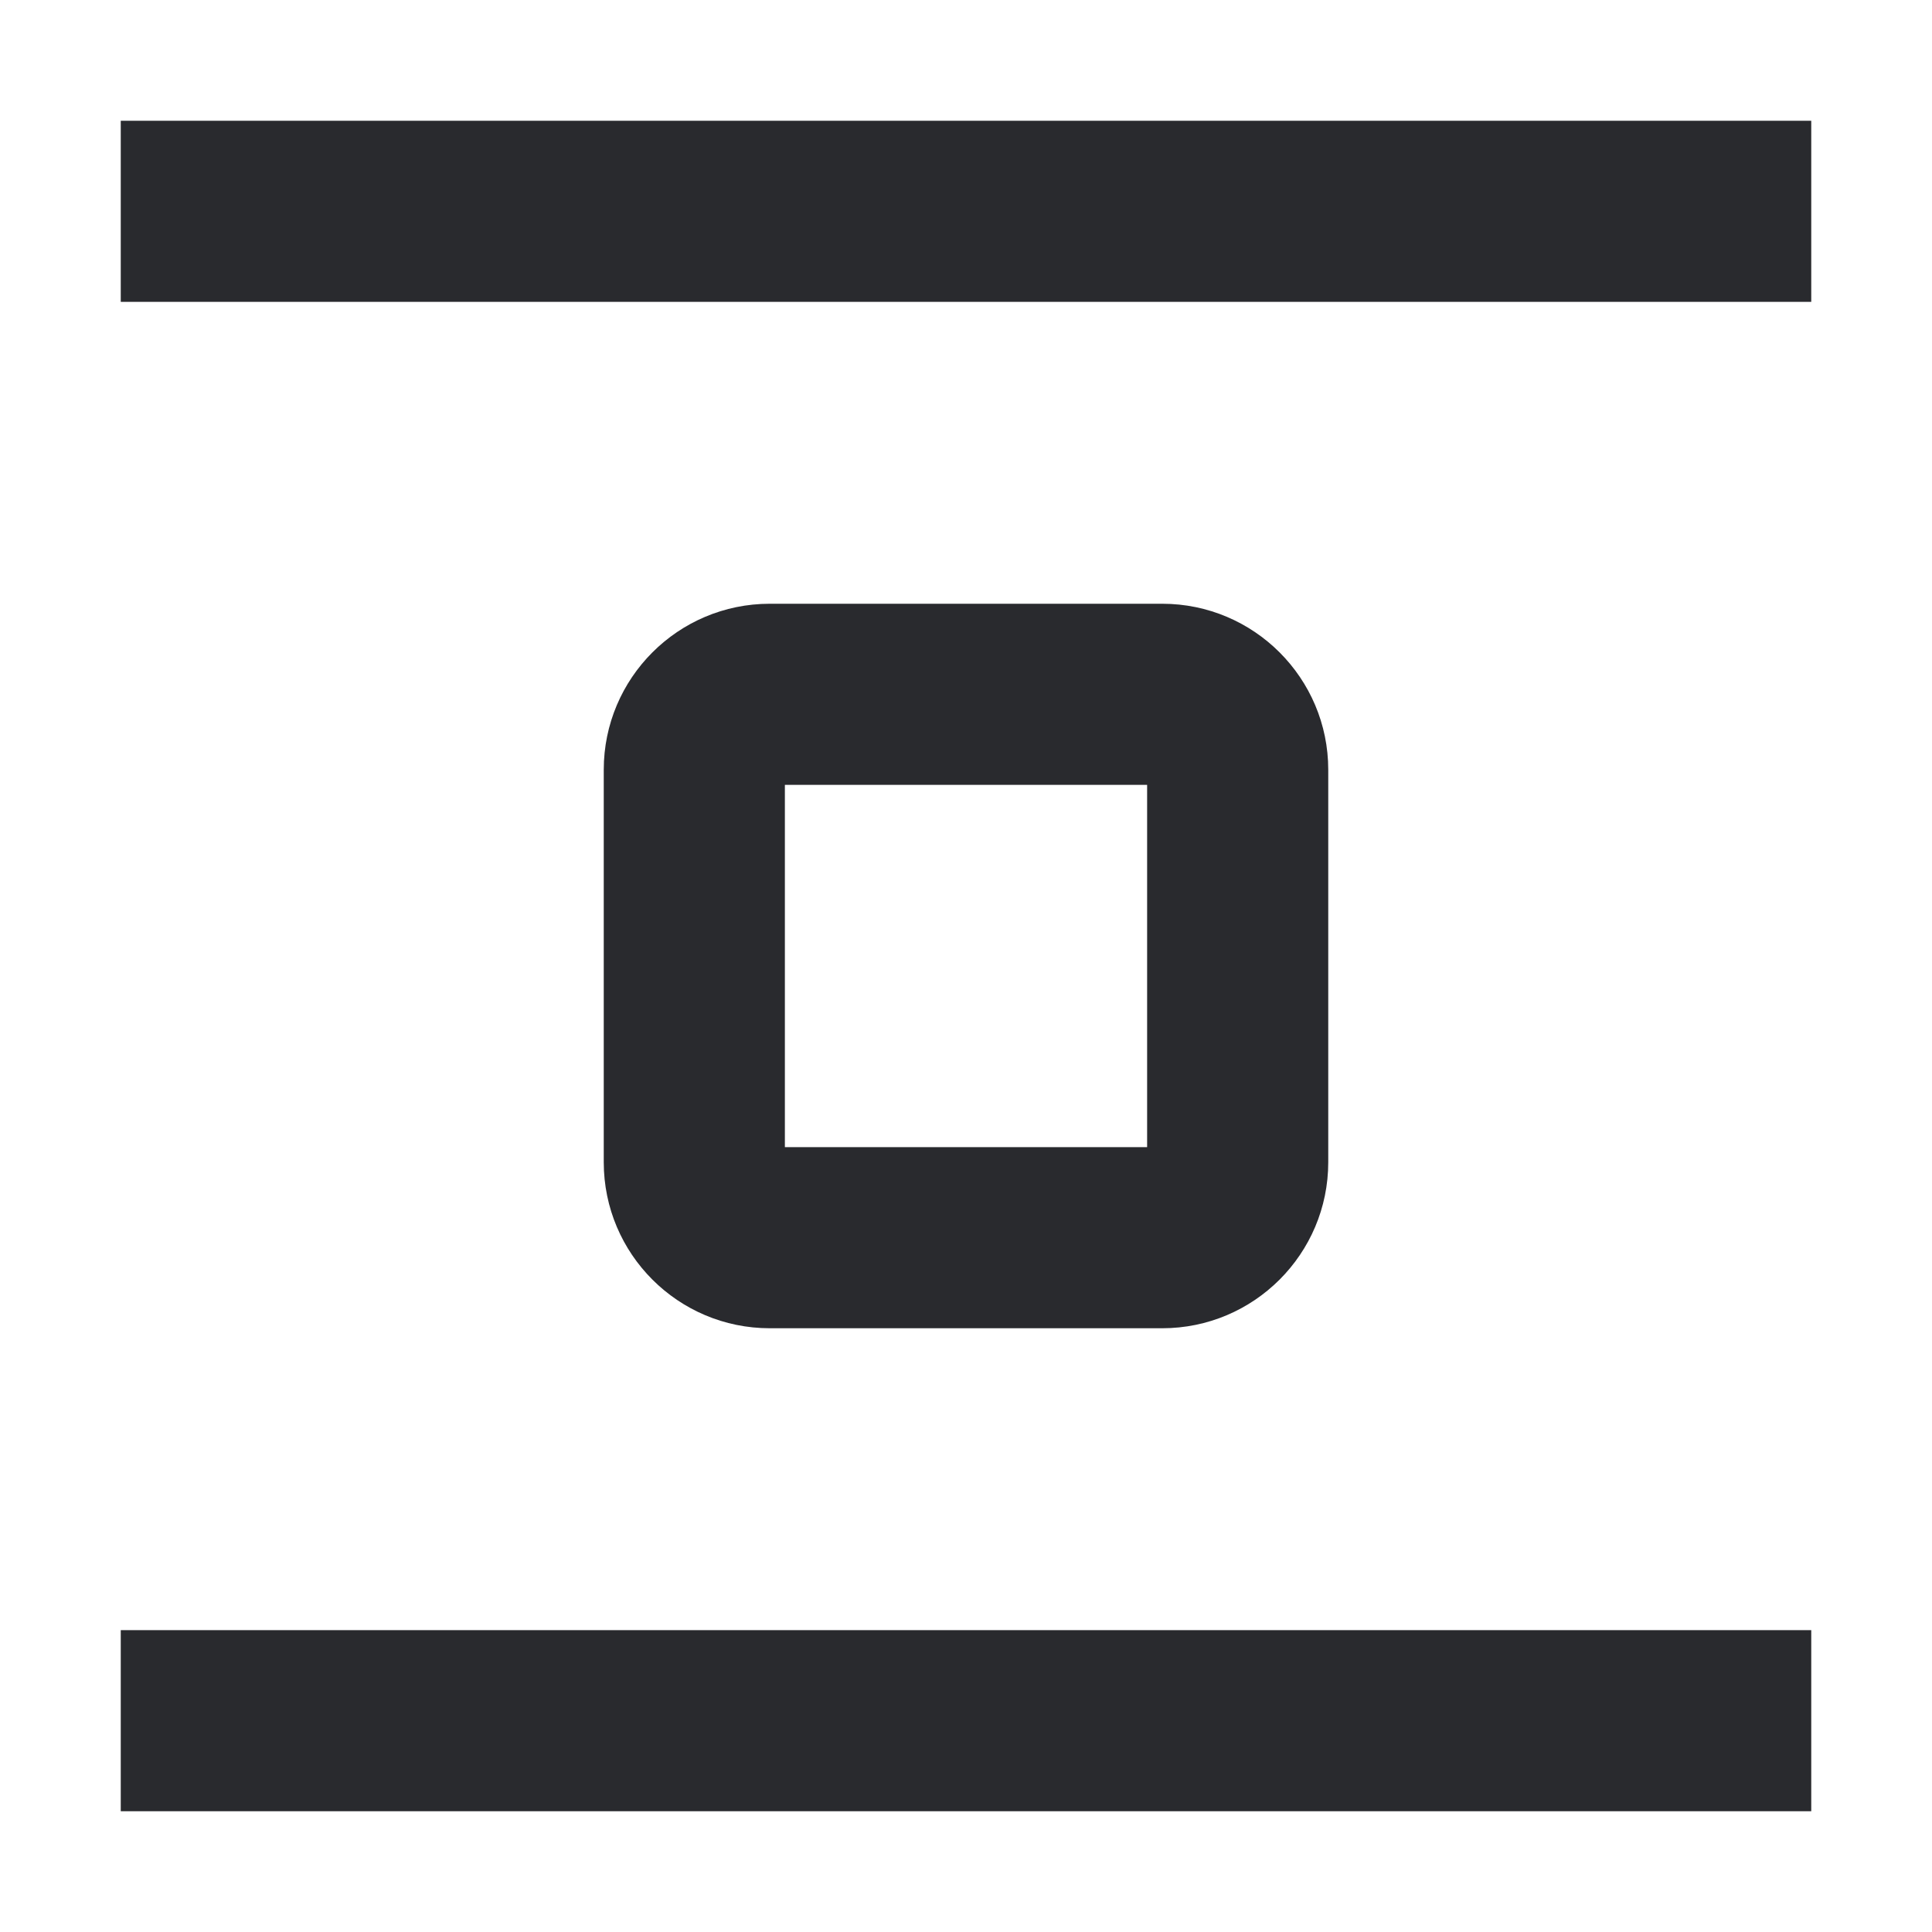 <svg width="16" height="16" viewBox="0 0 16 16" fill="none" xmlns="http://www.w3.org/2000/svg">
<path fill-rule="evenodd" clip-rule="evenodd" d="M15 2.5L1 2.5L1 1L15 1V2.5ZM6.5 6.5V9.5H9.5V6.5L6.5 6.5ZM6.375 5L9.625 5C10.384 5 11 5.616 11 6.375V9.625C11 10.384 10.384 11 9.625 11H6.375C5.616 11 5 10.384 5 9.625L5 6.375C5 5.616 5.616 5 6.375 5ZM15 15L1 15L1 13.5L15 13.5V15Z" fill="#292A2E"/>
</svg>

